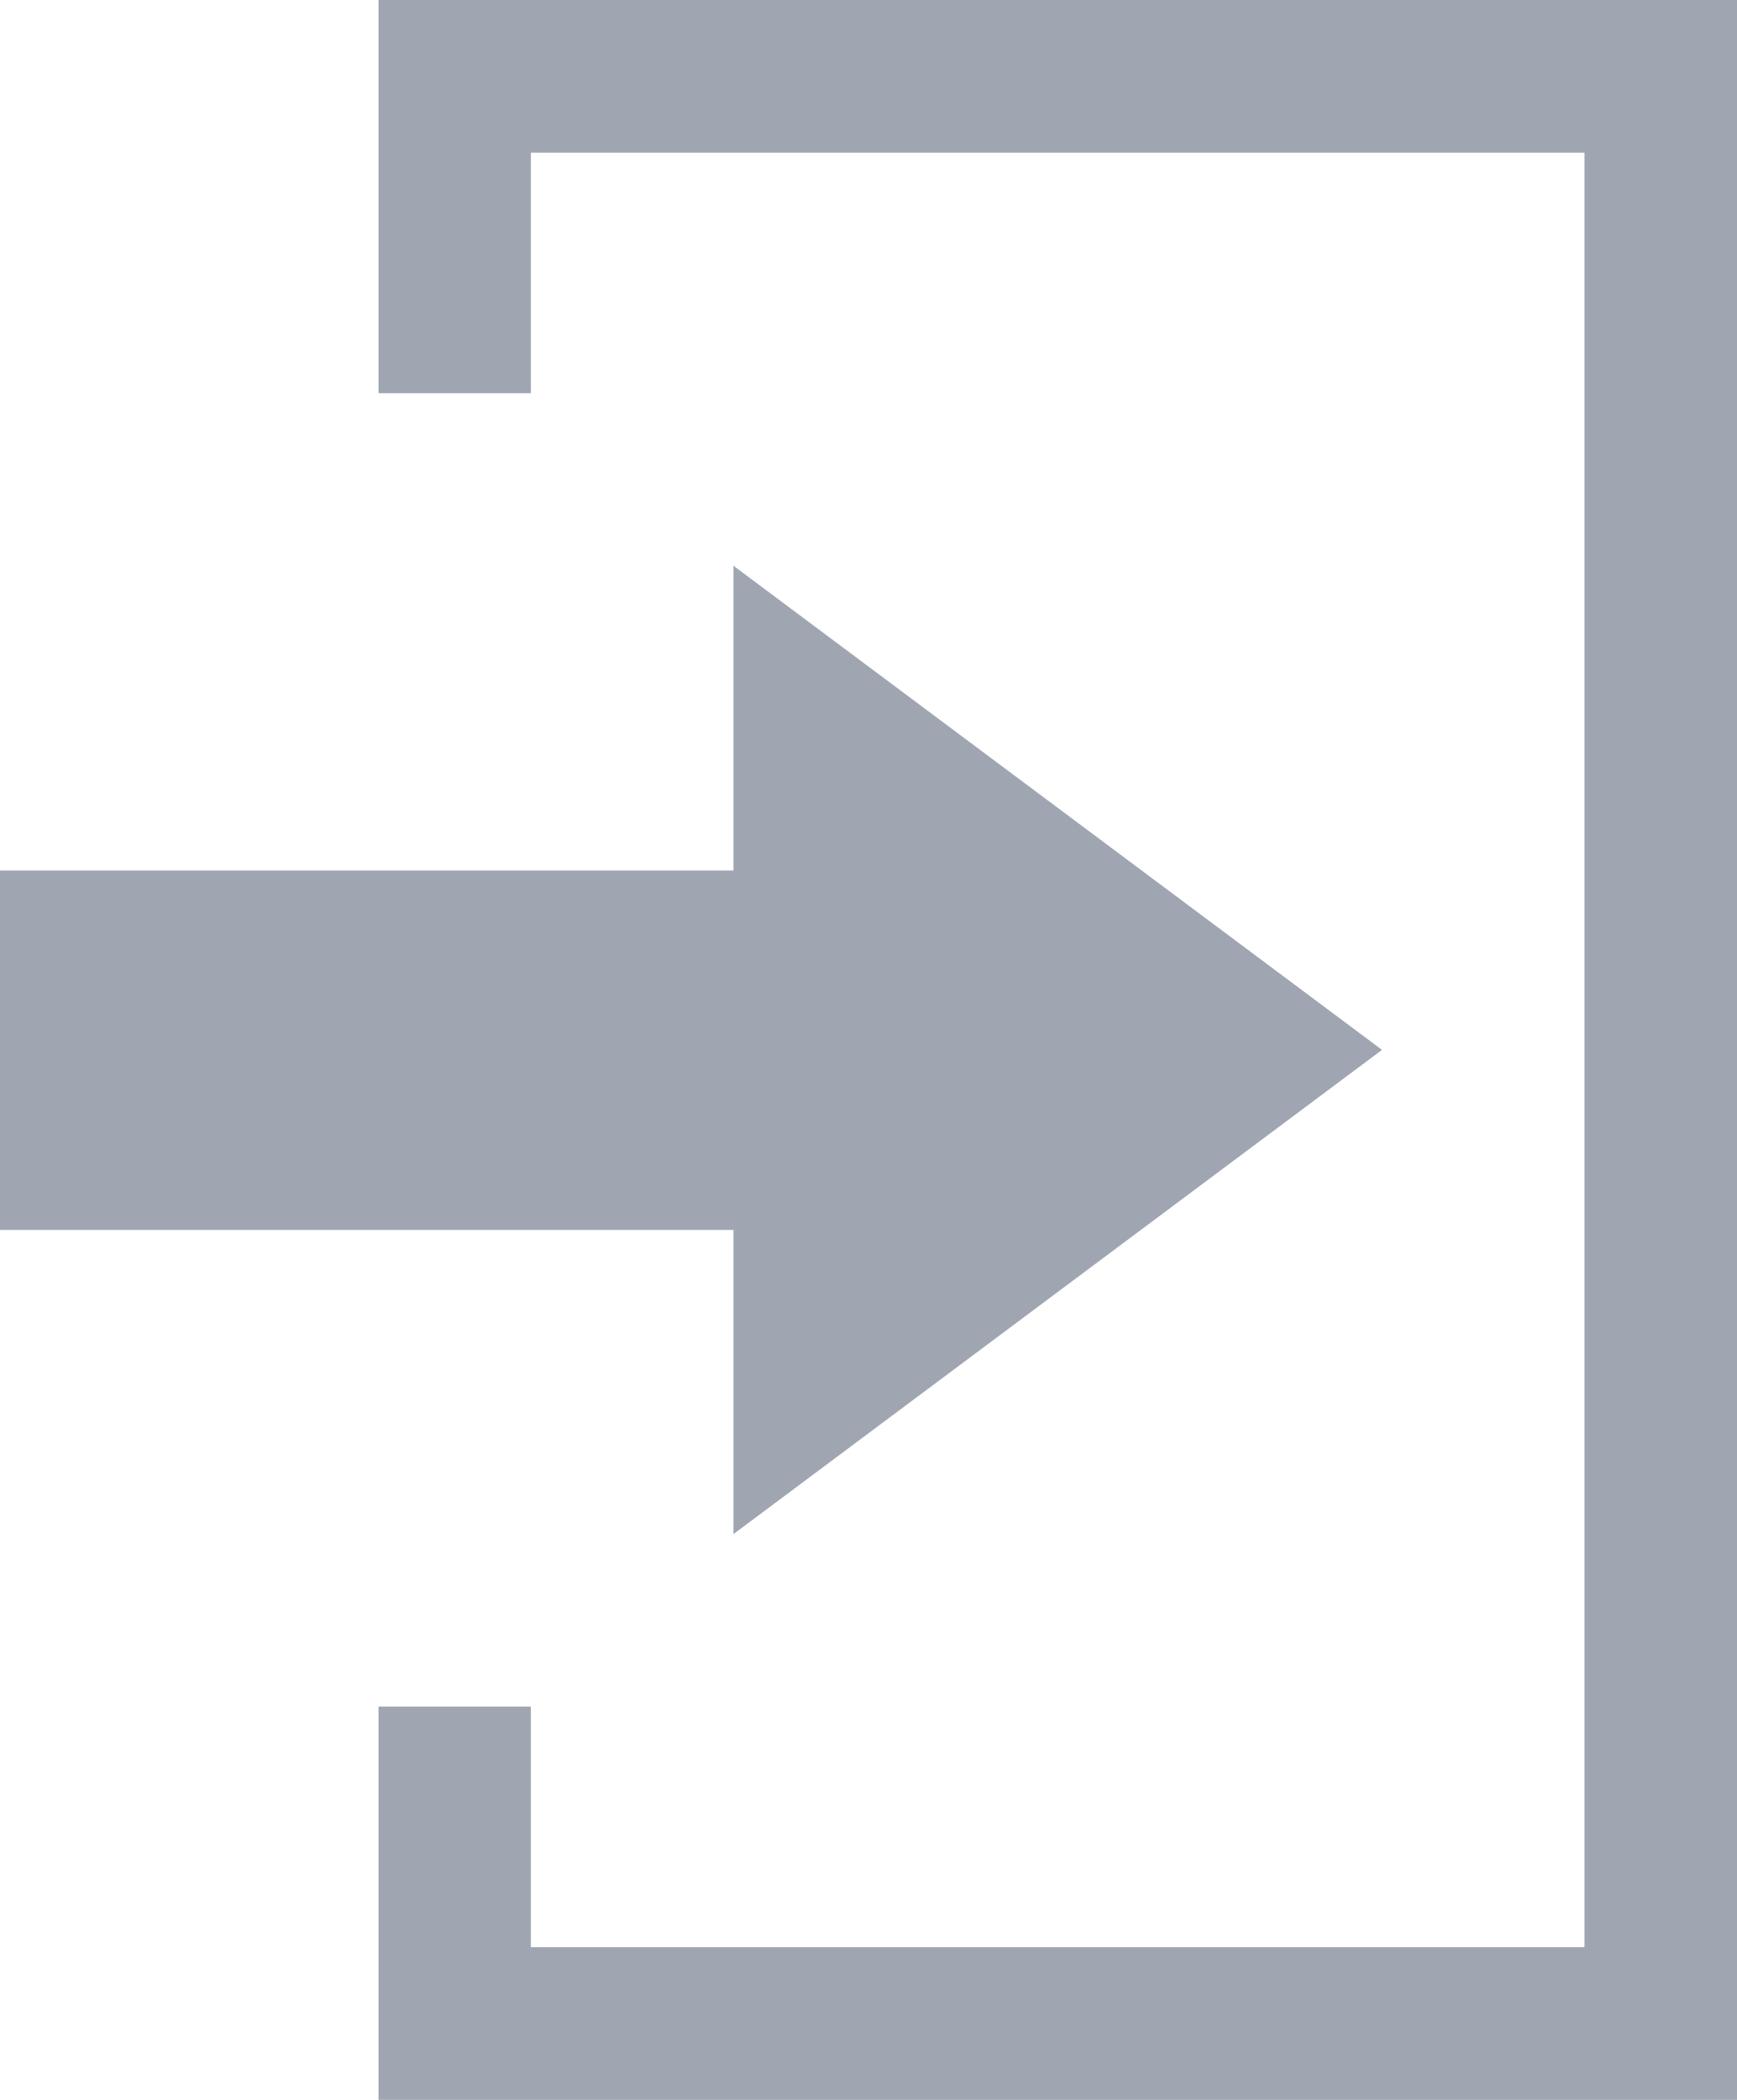 <svg xmlns="http://www.w3.org/2000/svg" width="21.045" height="25.429" viewBox="0 0 21.045 25.429">
  <g id="noun_Exit_79403" transform="translate(-19.585 -6)">
    <g id="Group_16" data-name="Group 16" transform="translate(19.585 6)">
      <path id="Path_19" data-name="Path 19" d="M29.454,6v4.762H31.3V7.849H44.065V29.58H31.3V26.667H29.454v4.762h16.46V6Z" transform="translate(-24.868 -6)" fill="#9fa6b2"/>
      <path id="Path_20" data-name="Path 20" d="M22.471,41.436l7.858-5.864-7.858-5.863V33.4H13.585v4.352h8.886Z" transform="translate(-13.585 -22.858)" fill="#9fa6b2"/>
    </g>
  </g>
</svg>
